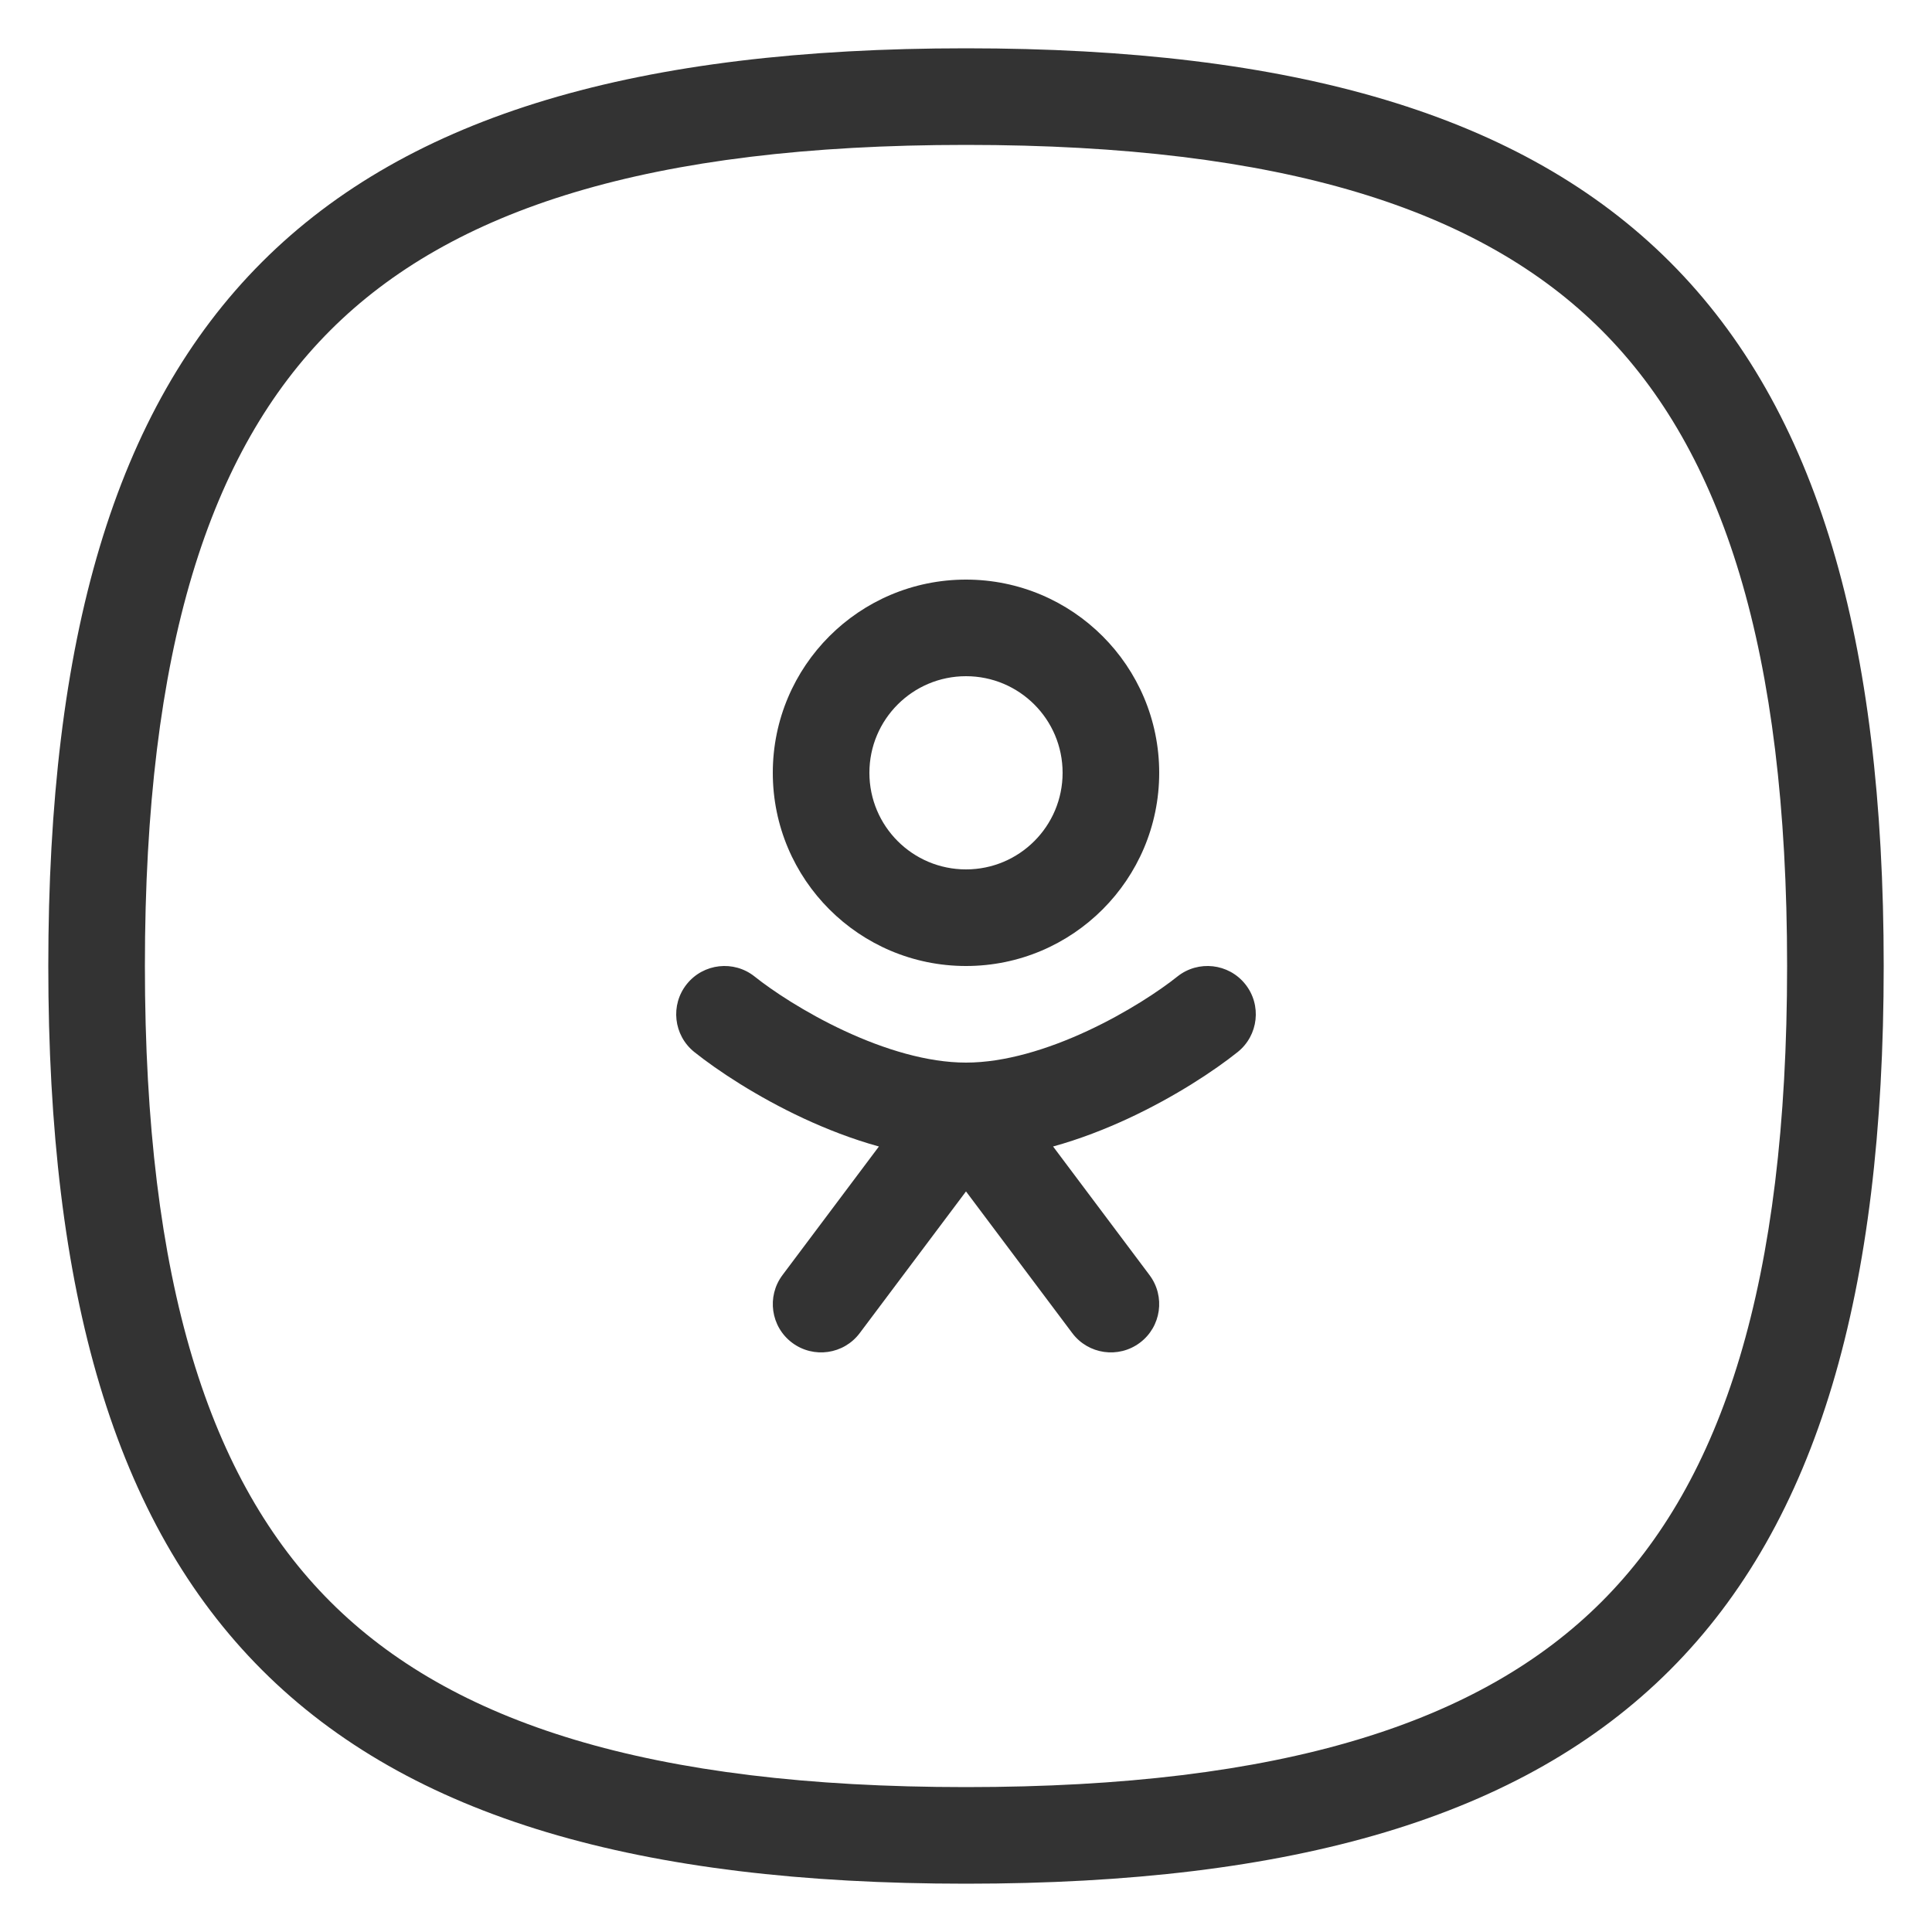 <svg width="40" height="40" viewBox="0 0 40 40" fill="none" xmlns="http://www.w3.org/2000/svg">
<path fill-rule="evenodd" clip-rule="evenodd" d="M37 20C37 26.565 35.663 30.659 33.161 33.161C30.659 35.663 26.565 37 20 37C13.435 37 9.341 35.663 6.839 33.161C4.337 30.659 3 26.565 3 20C3 13.435 4.337 9.341 6.839 6.839C9.341 4.337 13.435 3 20 3C26.565 3 30.659 4.337 33.161 6.839C35.663 9.341 37 13.435 37 20ZM39 20C39 33.534 33.534 39 20 39C6.466 39 1 33.534 1 20C1 6.466 6.466 1 20 1C33.534 1 39 6.466 39 20ZM20 12C17.791 12 16 13.791 16 16C16 18.209 17.791 20 20 20C22.209 20 24 18.209 24 16C24 13.791 22.209 12 20 12ZM18 16C18 14.895 18.895 14 20 14C21.105 14 22 14.895 22 16C22 17.105 21.105 18 20 18C18.895 18 18 17.105 18 16ZM15.625 20.219C15.194 19.874 14.564 19.944 14.219 20.375C13.874 20.806 13.944 21.436 14.375 21.781C14.853 22.163 15.671 22.706 16.641 23.157C17.113 23.376 17.64 23.583 18.197 23.737L16.2 26.4C15.869 26.842 15.958 27.469 16.4 27.8C16.842 28.131 17.469 28.042 17.8 27.6L20 24.667L22.2 27.6C22.531 28.042 23.158 28.131 23.6 27.8C24.042 27.469 24.131 26.842 23.8 26.4L21.803 23.737C22.36 23.583 22.887 23.376 23.359 23.157C24.329 22.706 25.147 22.163 25.625 21.781C26.056 21.436 26.126 20.806 25.781 20.375C25.436 19.944 24.807 19.874 24.375 20.219C24.019 20.504 23.337 20.961 22.516 21.343C21.686 21.729 20.796 22 20 22C19.204 22 18.314 21.729 17.484 21.343C16.663 20.961 15.981 20.504 15.625 20.219Z" fill="#333333"/>
</svg>
